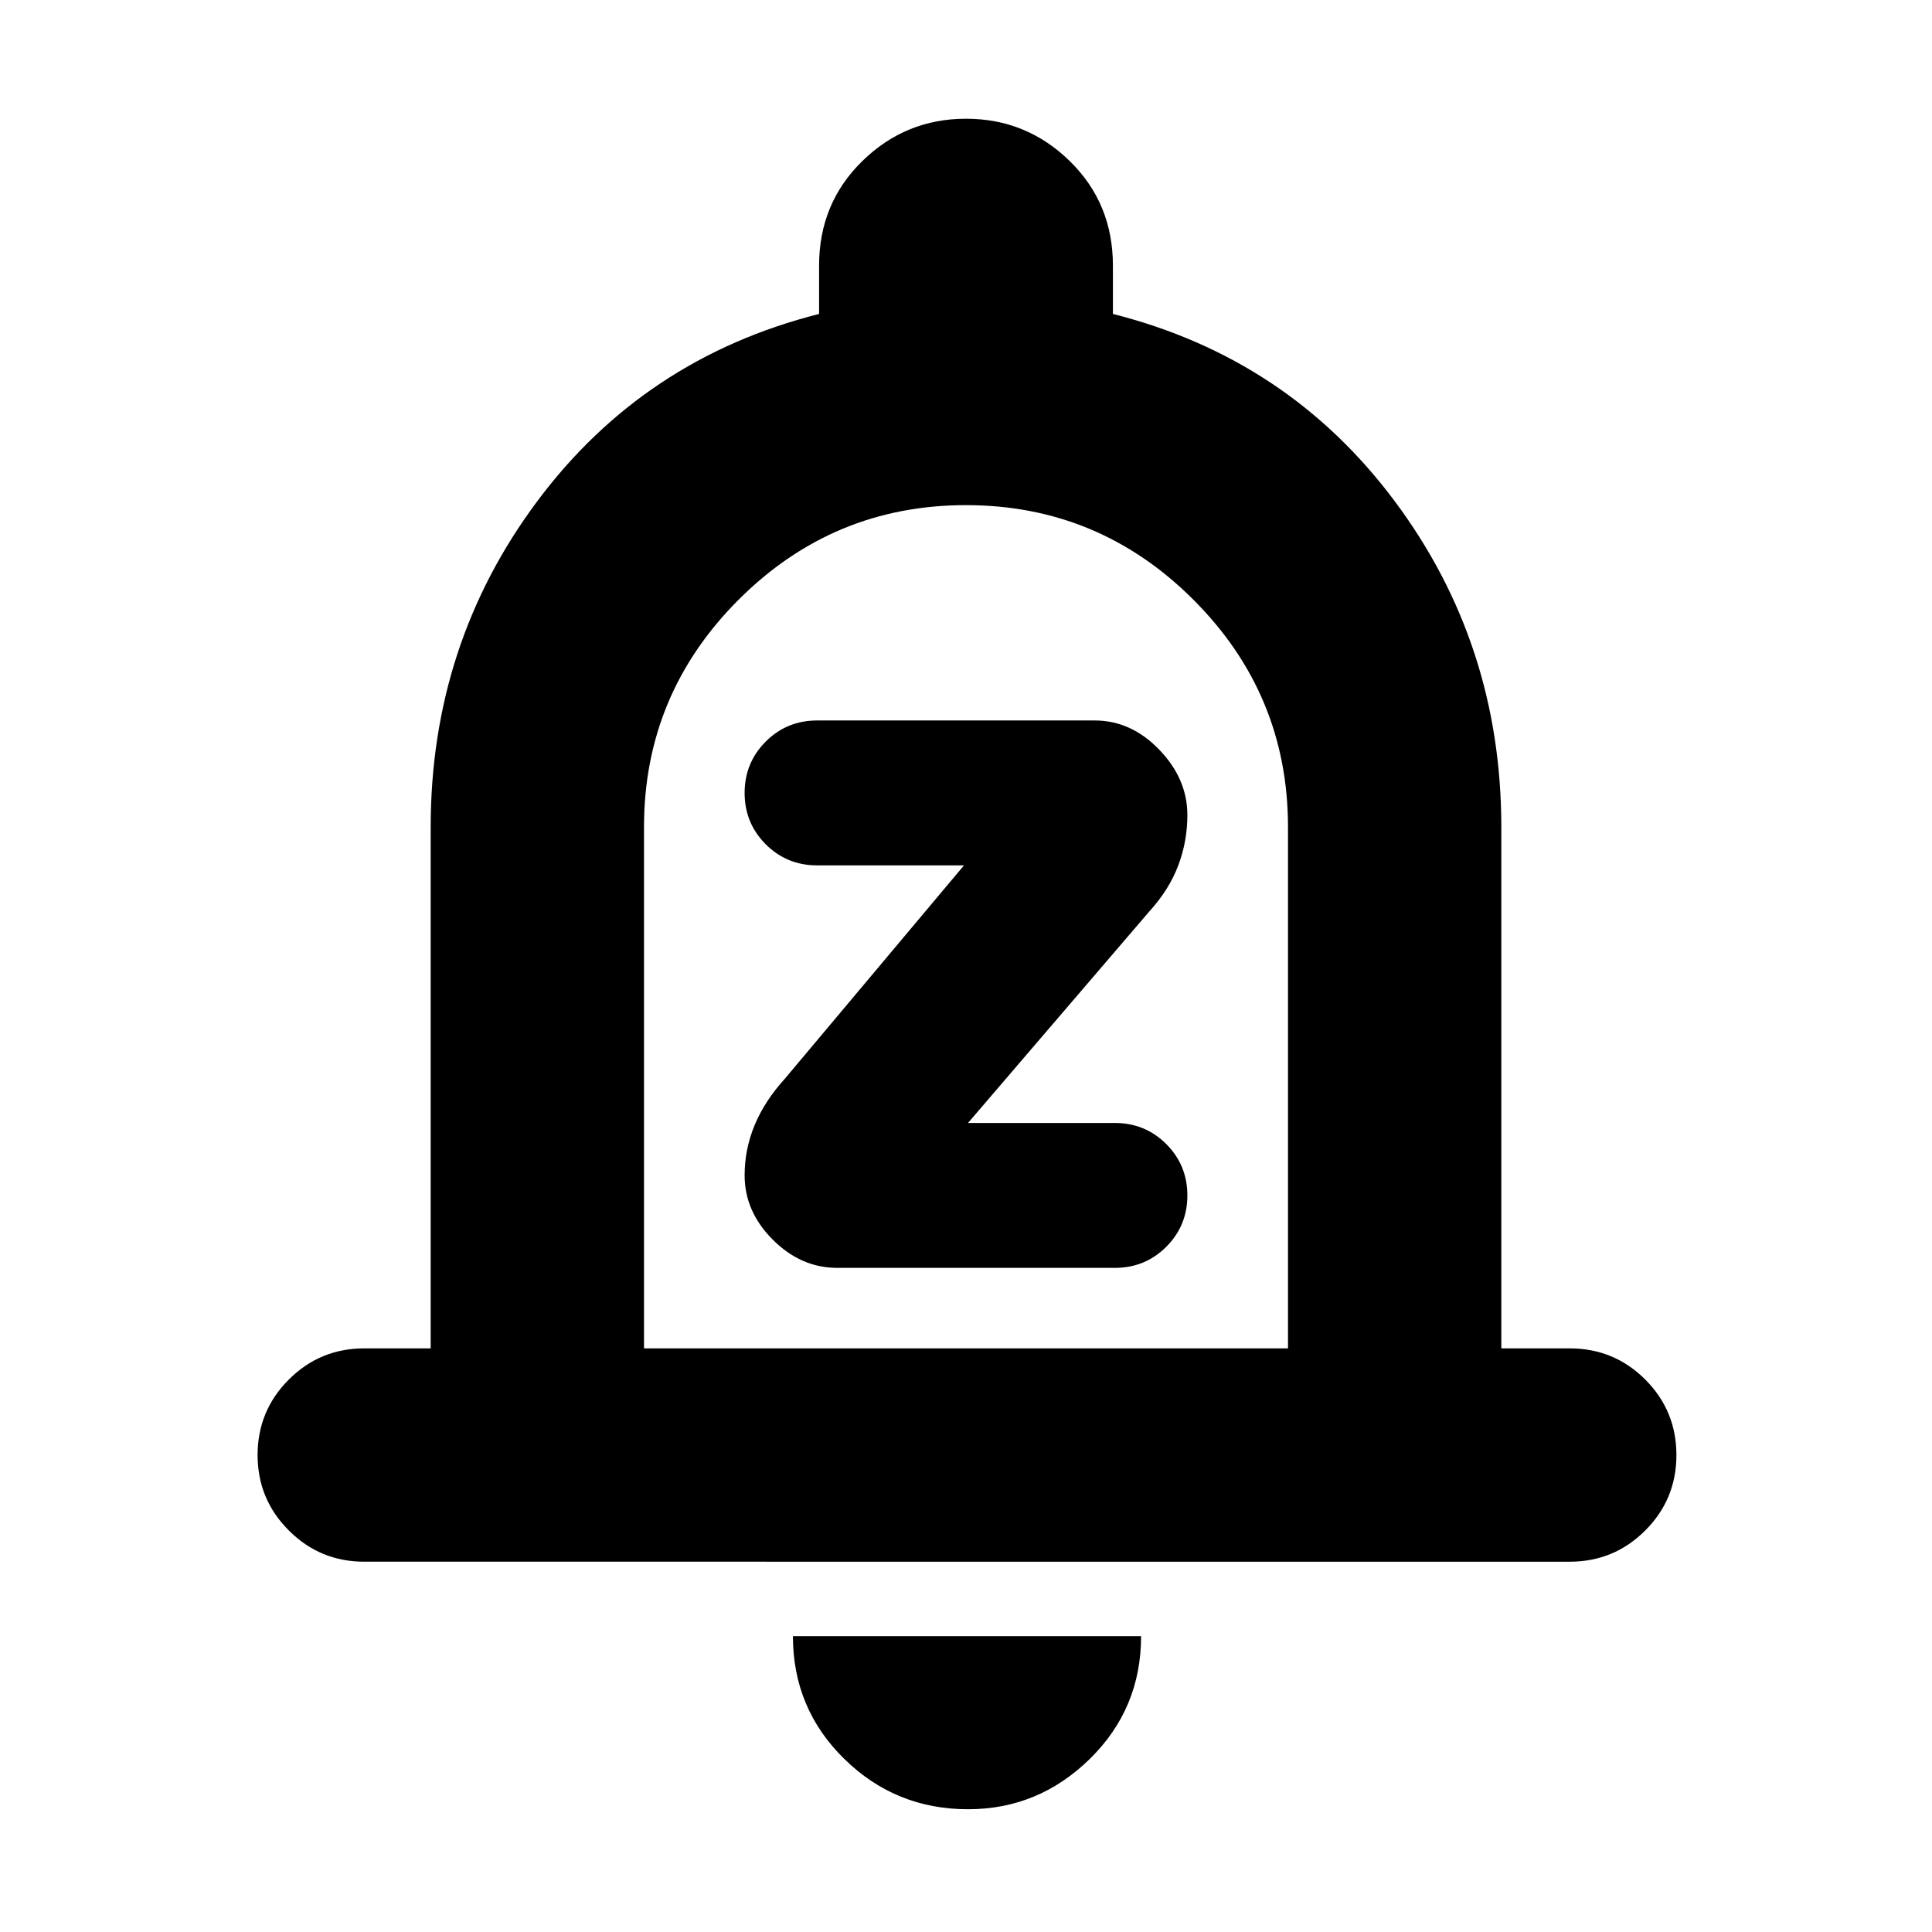 <svg xmlns="http://www.w3.org/2000/svg" height="24" width="24"><path d="M10.4 15.75h3.45q.375 0 .638-.262.262-.263.262-.638t-.262-.638q-.263-.262-.638-.262h-1.825l2.25-2.625q.25-.275.362-.575.113-.3.113-.625 0-.45-.35-.813-.35-.362-.8-.362h-3.45q-.375 0-.638.262-.262.263-.262.638t.262.638q.263.262.638.262h1.825L9.75 13.4q-.25.275-.375.575-.125.3-.125.625 0 .45.35.8.35.35.8.35ZM4.525 19.4q-.55 0-.937-.388-.388-.387-.388-.937t.388-.938q.387-.387.937-.387h.825v-6.475q0-2.275 1.325-4.05t3.5-2.325v-.6q0-.775.538-1.3.537-.525 1.287-.525.75 0 1.288.525.537.525.537 1.3v.6q2.175.55 3.5 2.325Q18.65 8 18.65 10.275v6.475h.85q.55 0 .938.387.387.388.387.938 0 .55-.387.937-.388.388-.938.388Zm7.5 3.075q-.9 0-1.537-.625-.638-.625-.638-1.525h4.325q0 .9-.637 1.525-.638.625-1.513.625ZM8 16.75h8v-6.475q0-1.65-1.175-2.825Q13.65 6.275 12 6.275q-1.65 0-2.825 1.175Q8 8.625 8 10.275Zm4-5.225Z"/></svg>
